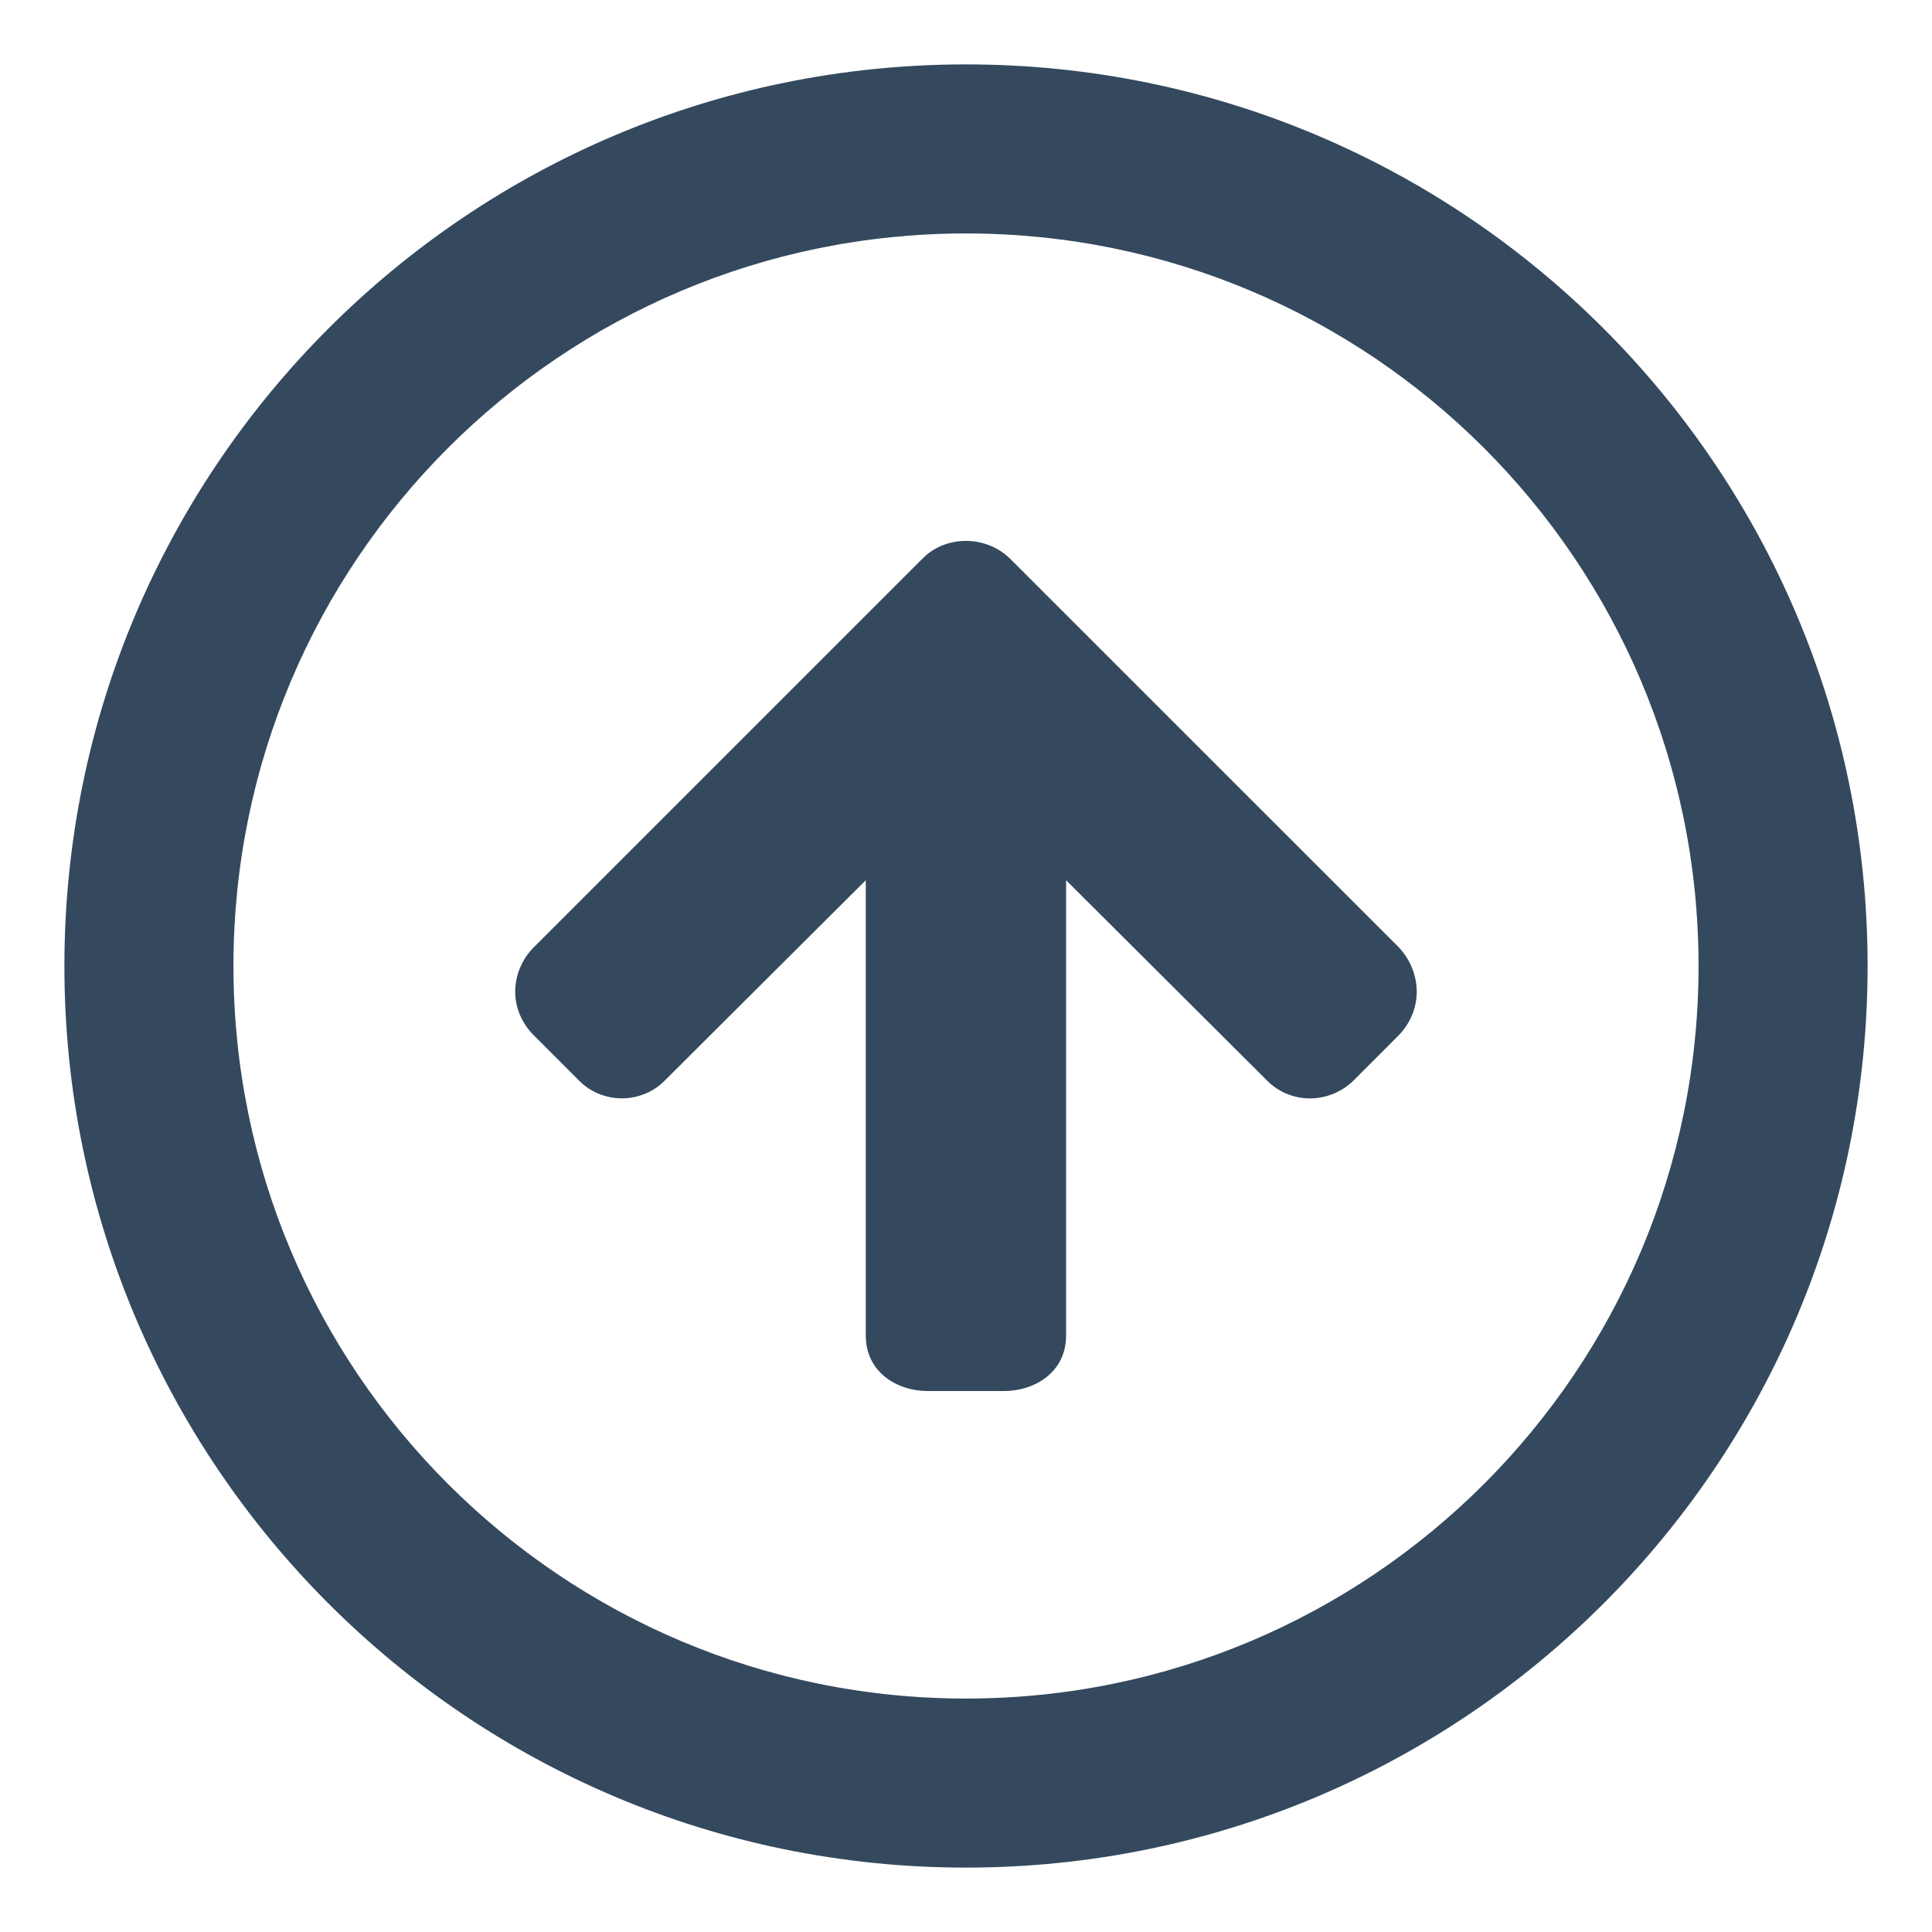 <?xml version="1.0" encoding="utf-8"?>
<!-- Generator: Adobe Illustrator 15.1.0, SVG Export Plug-In . SVG Version: 6.00 Build 0)  -->
<!DOCTYPE svg PUBLIC "-//W3C//DTD SVG 1.1//EN" "http://www.w3.org/Graphics/SVG/1.1/DTD/svg11.dtd">
<svg version="1.1" id="圖層_1" xmlns="http://www.w3.org/2000/svg" xmlns:xlink="http://www.w3.org/1999/xlink" x="0px" y="0px"
	 width="30px" height="30px" viewBox="-383.5 316.5 30 30" enable-background="new -383.5 316.5 30 30" xml:space="preserve">
<title>circle-up</title>
<path fill="#34495E" d="M-368.5,317.5c-7.732,0-14,6.268-14,14s6.268,14,14,14s14-6.268,14-14S-360.768,317.5-368.5,317.5z
	 M-368.5,342.875c-6.283,0-11.375-5.093-11.375-11.375c0-6.283,5.092-11.375,11.375-11.375c6.282,0,11.375,5.092,11.375,11.375
	C-357.125,337.782-362.218,342.875-368.5,342.875z"/>
<path fill="#34495E" d="M-375.5,331.898c0,0.251,0.102,0.49,0.285,0.675l0.697,0.697c0.175,0.183,0.42,0.285,0.674,0.285
	c0.255,0,0.5-0.103,0.672-0.282l3.116-3.105v7.072c0,0.566,0.484,0.86,0.961,0.86h1.186c0.479,0,0.963-0.295,0.963-0.86v-7.072
	l3.111,3.101c0.177,0.185,0.422,0.287,0.676,0.287s0.503-0.104,0.684-0.285l0.696-0.697c0.179-0.185,0.278-0.427,0.278-0.675
	c0-0.252-0.102-0.502-0.278-0.688l-6.036-6.035c-0.177-0.176-0.428-0.277-0.686-0.277c-0.26,0-0.505,0.1-0.673,0.274l-6.042,6.041
	C-375.396,331.396-375.5,331.646-375.5,331.898z"/>
</svg>

